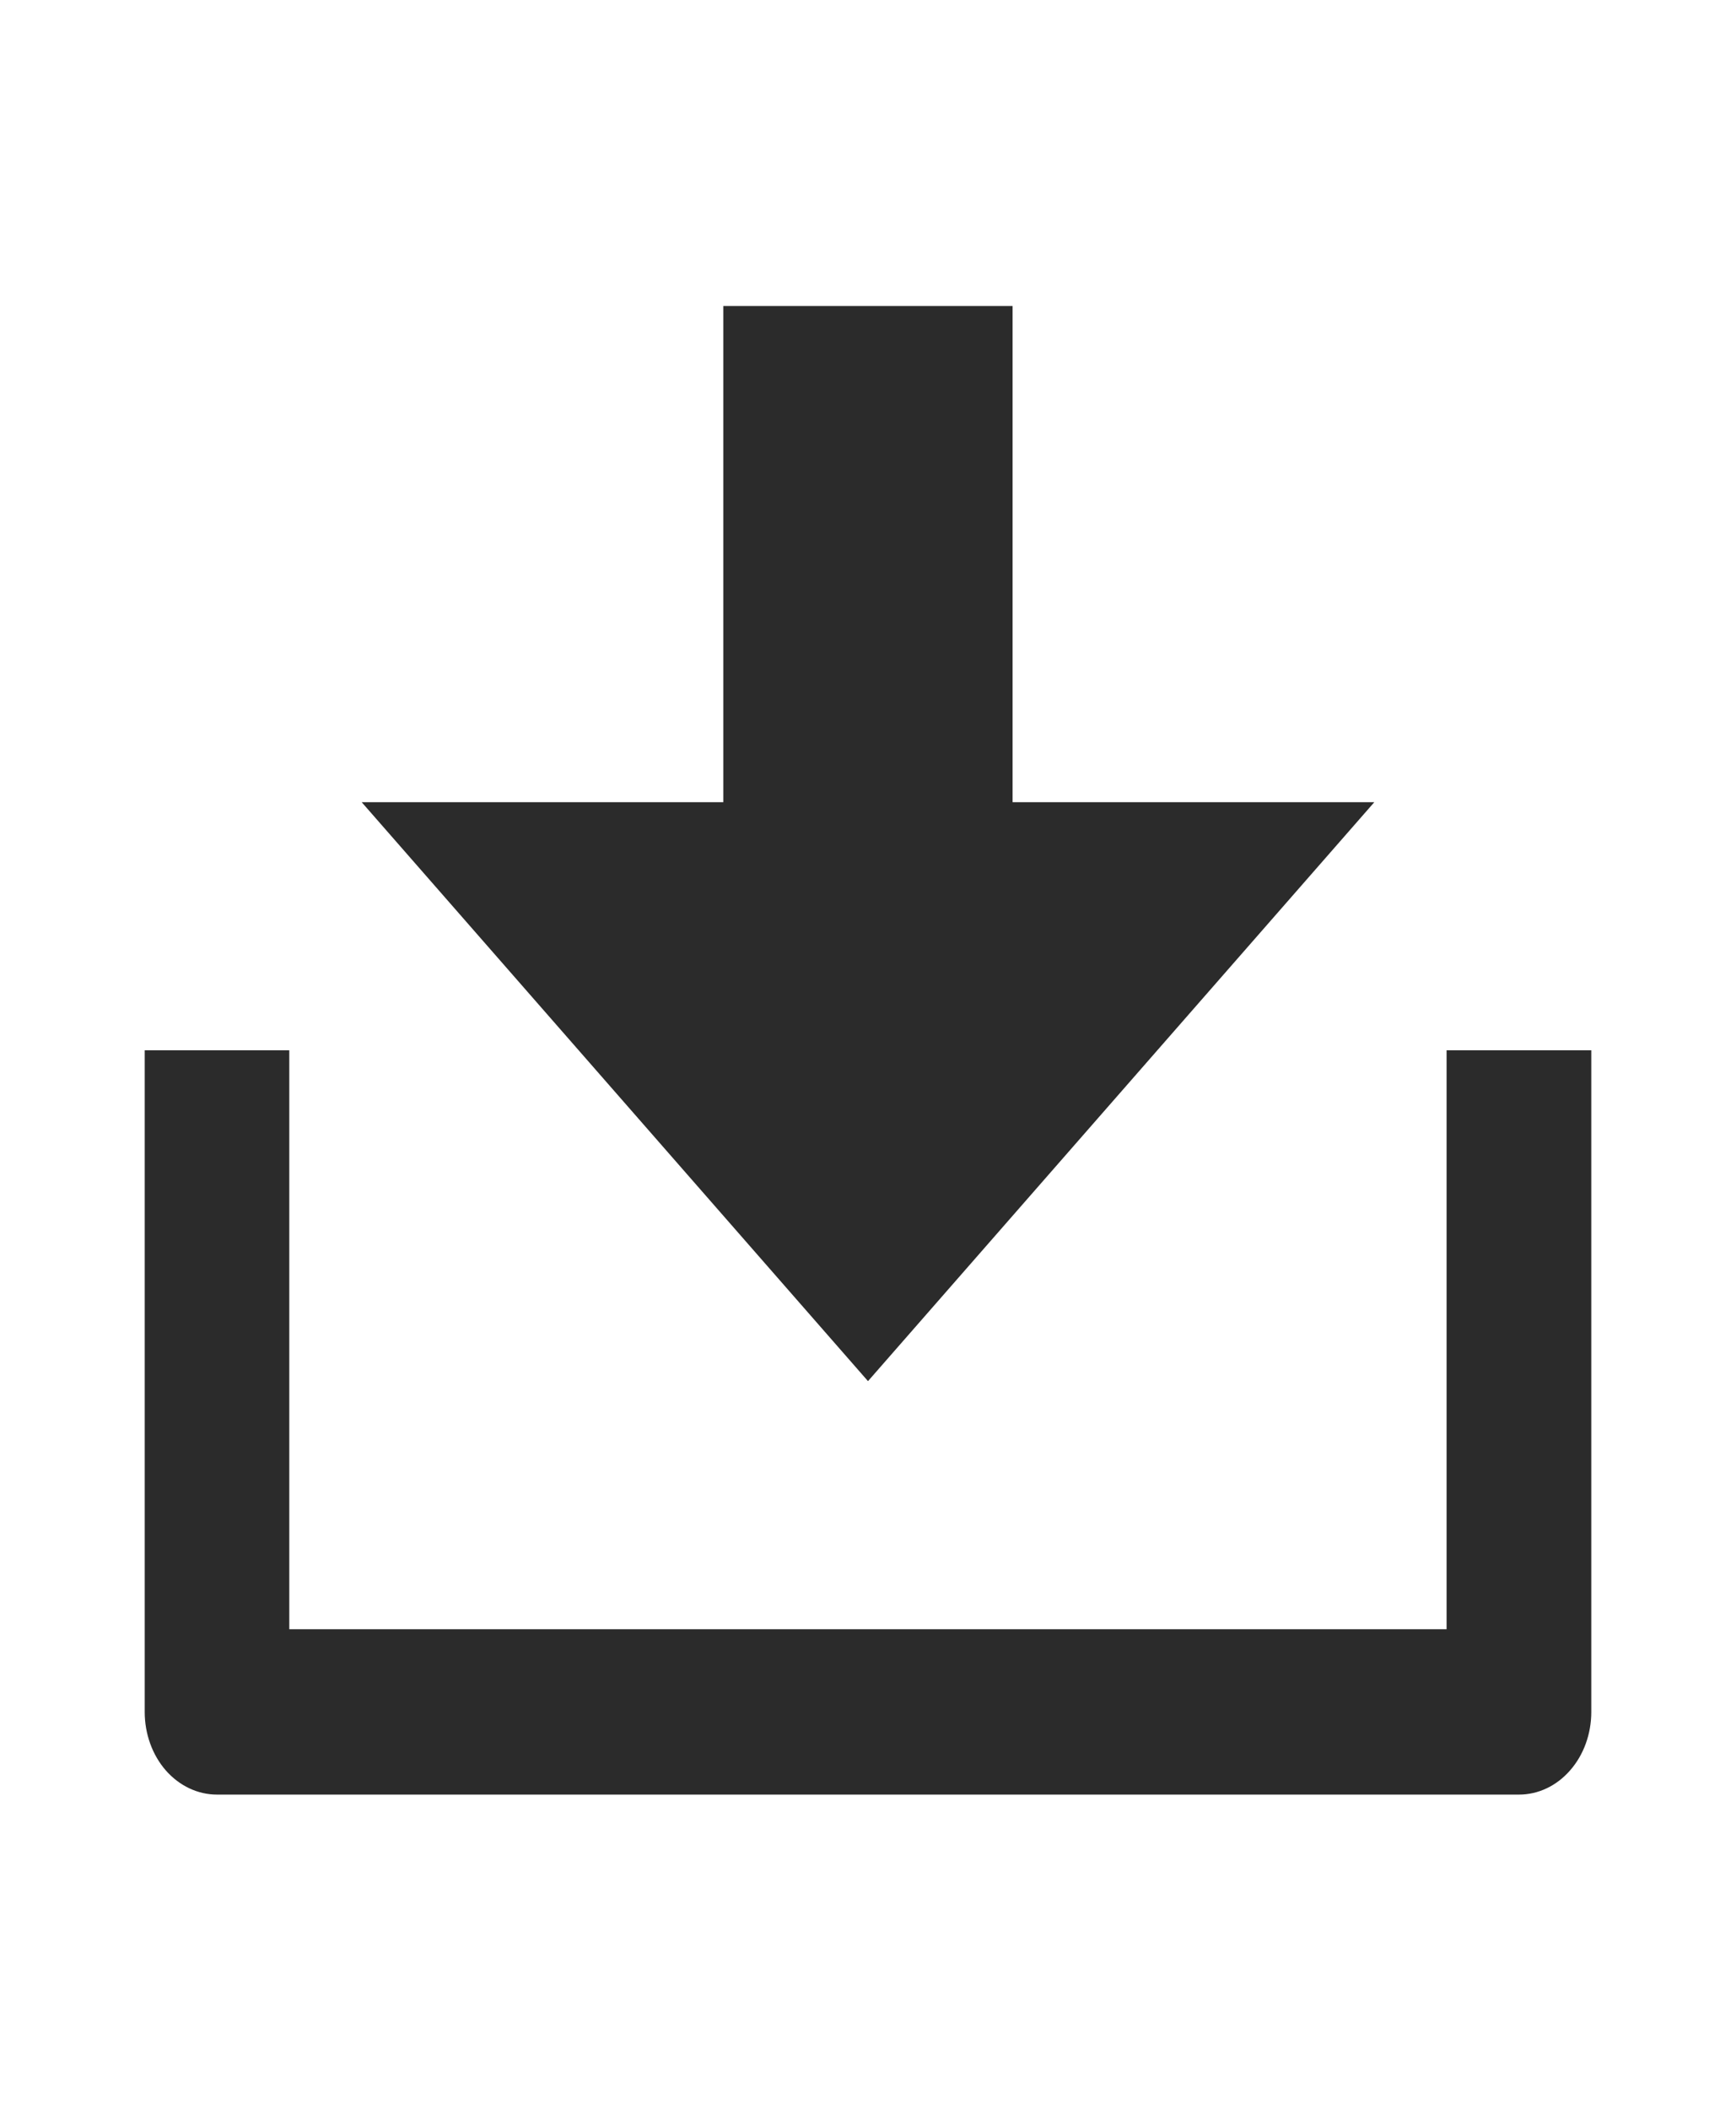 <svg width="14" height="17" viewBox="0 0 14 17" fill="none" xmlns="http://www.w3.org/2000/svg">
<g clip-path="url(#clip0_294_59)">
<path d="M2.333 13.134H11.666V8.467H12.833V13.801C12.833 13.977 12.772 14.147 12.662 14.272C12.553 14.397 12.405 14.467 12.25 14.467H1.75C1.595 14.467 1.447 14.397 1.337 14.272C1.228 14.147 1.167 13.977 1.167 13.801V8.467H2.333V13.134ZM8.166 6.467H11.083L7 11.134L2.917 6.467H5.833V2.467H8.166V6.467Z" fill="#2B2B2B"/>
</g>
<defs>
<clipPath id="clip0_294_59">
<rect width="14" height="16" fill="white" transform="translate(0 0.467)"/>
</clipPath>
</defs>
</svg>
